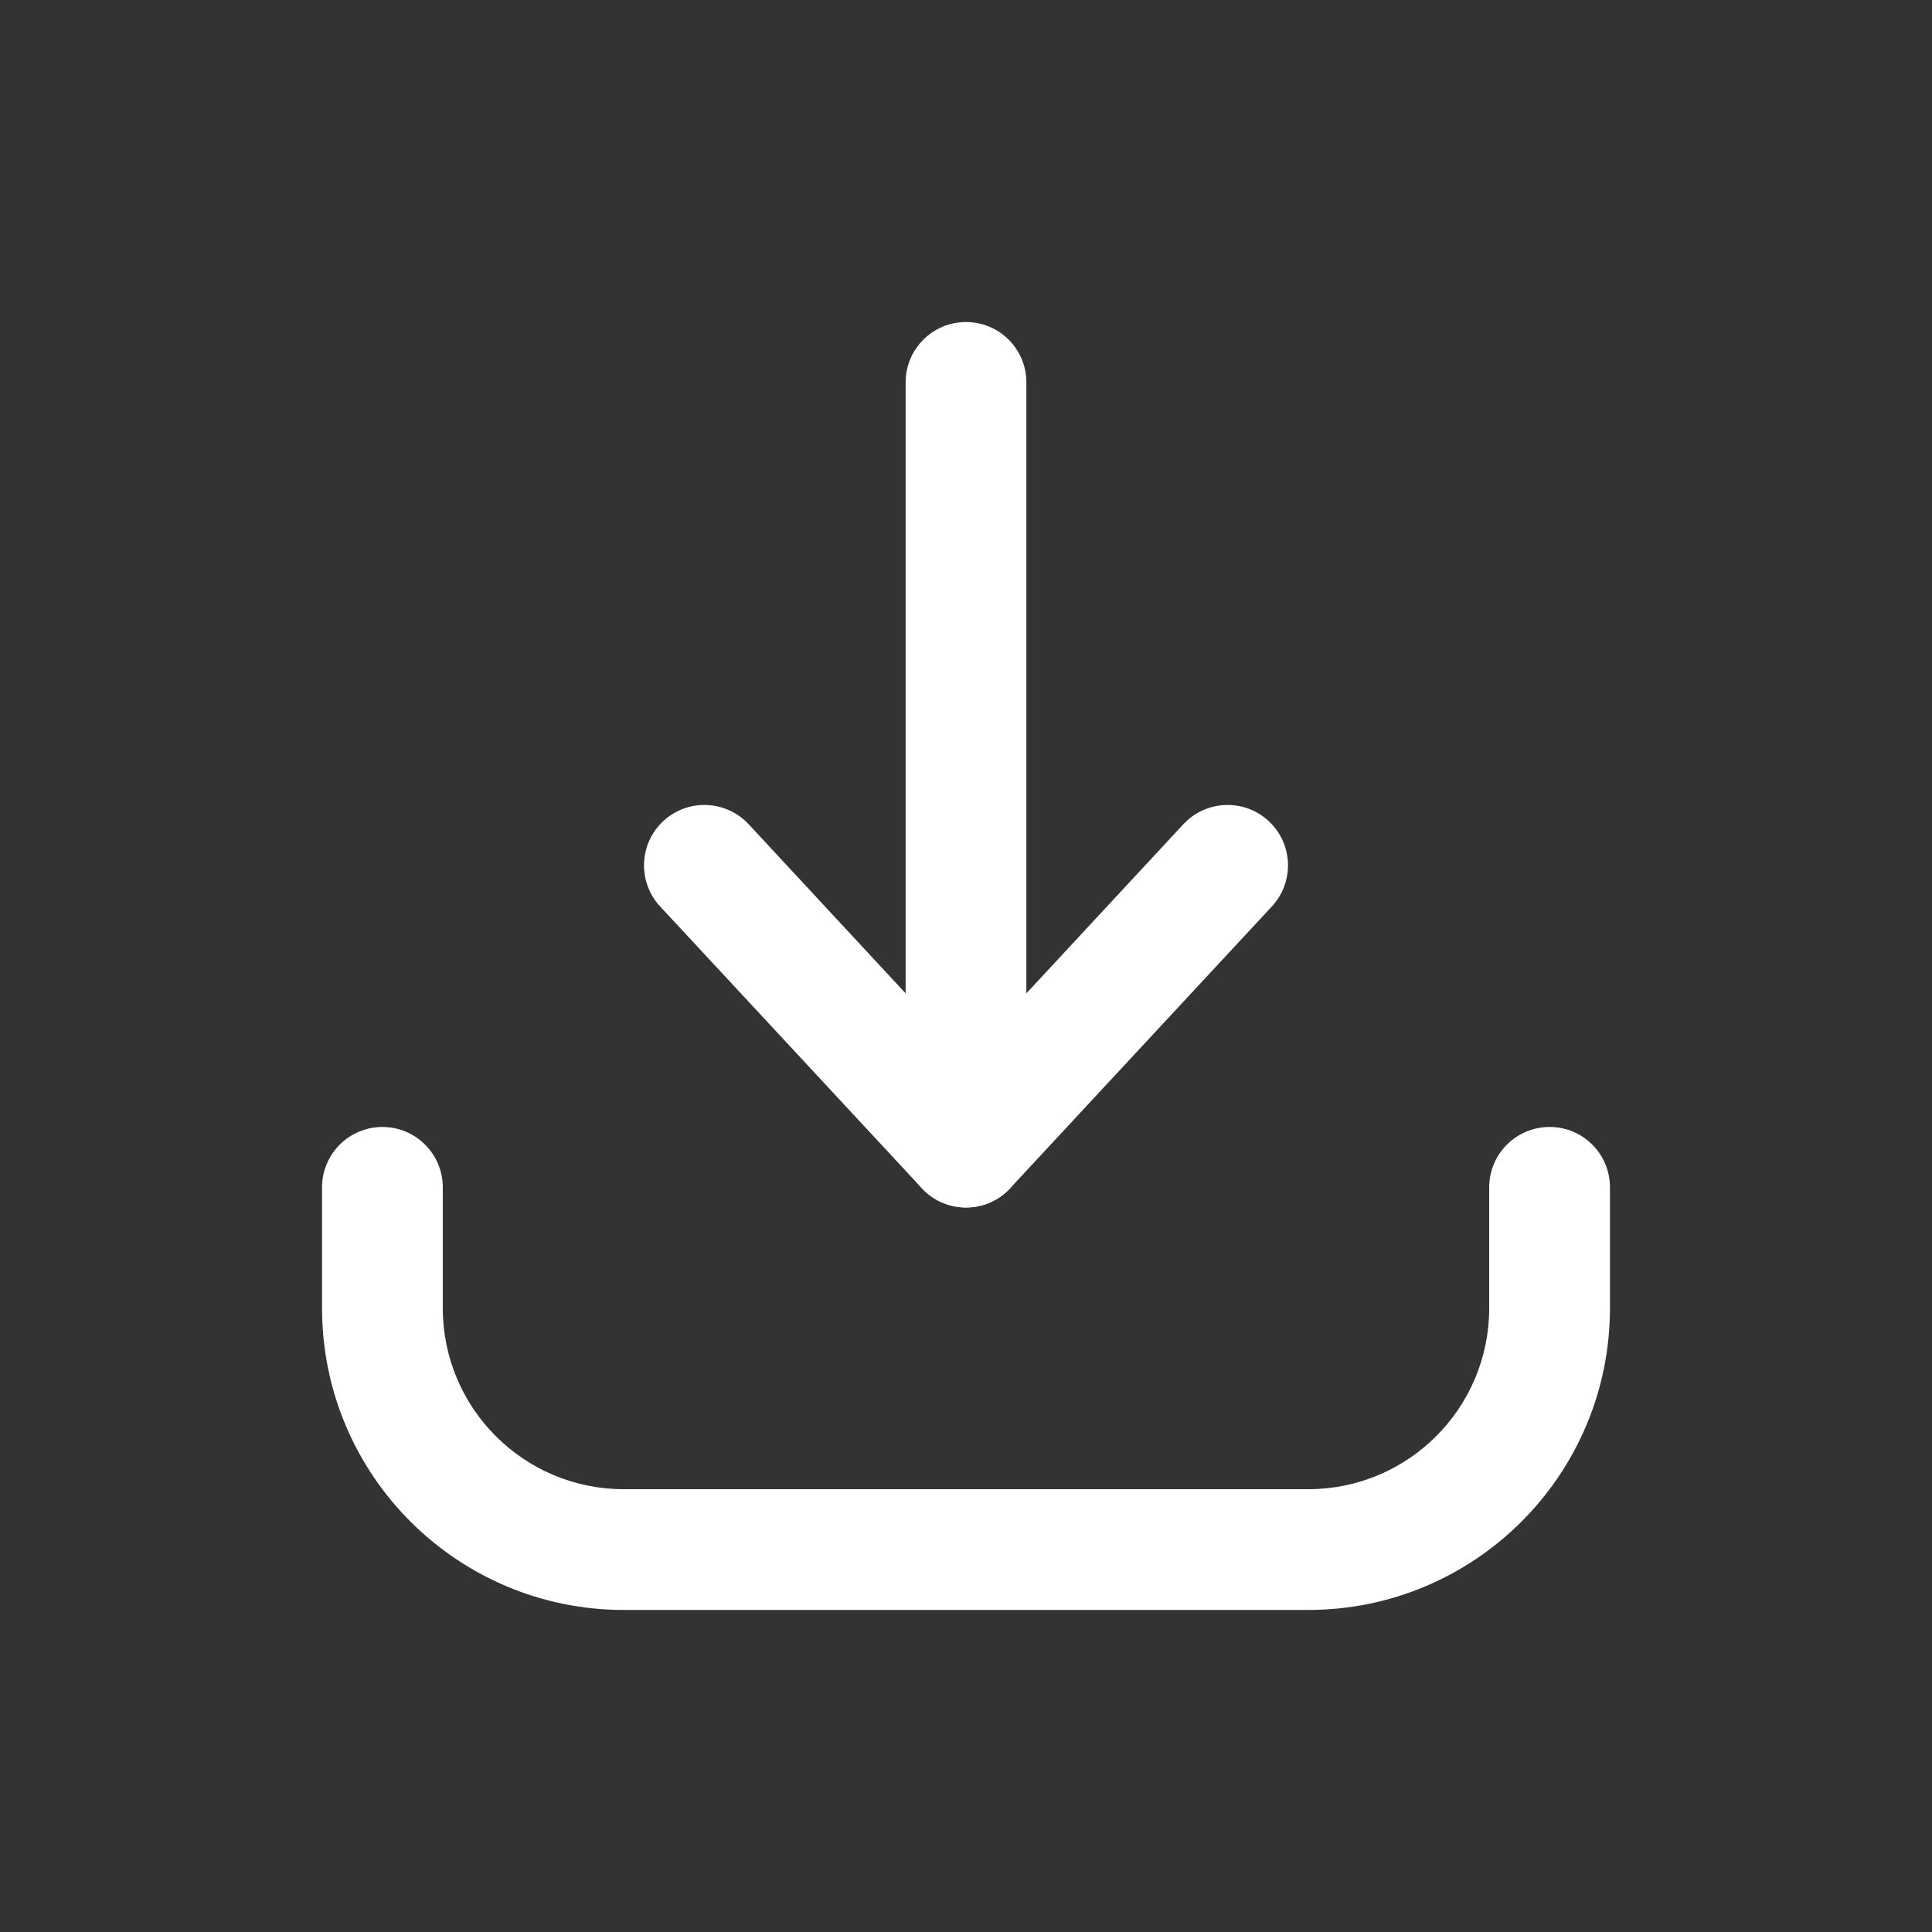 <svg width="16" height="16" viewBox="0 0 16 16" fill="none">
    <rect x="0" y="0" width="16" height="16" fill="#333333" stroke="none"/>
    <path
      fillRule="evenodd"
      clipRule="evenodd"
      d="M3.167 9.333C3.443 9.333 3.667 9.557 3.667 9.833V10.833C3.667 11.662 4.338 12.333 5.167 12.333H10.833C11.662 12.333 12.333 11.662 12.333 10.833V9.833C12.333 9.557 12.557 9.333 12.833 9.333C13.11 9.333 13.333 9.557 13.333 9.833V10.833C13.333 12.214 12.214 13.333 10.833 13.333H5.167C3.786 13.333 2.667 12.214 2.667 10.833V9.833C2.667 9.557 2.891 9.333 3.167 9.333Z"
      fill= "#FFFFFF"
    />
    <path
      fillRule="evenodd"
      clipRule="evenodd"
      d="M8 2.667C8.276 2.667 8.5 2.89 8.5 3.167V9.5C8.5 9.776 8.276 10 8 10C7.724 10 7.5 9.776 7.5 9.5V3.167C7.5 2.89 7.724 2.667 8 2.667Z"
      fill= "#FFFFFF"
    />
    <path
      fillRule="evenodd"
      clipRule="evenodd"
      d="M5.493 6.8C5.695 6.612 6.012 6.624 6.2 6.826L8 8.765L9.8 6.826C9.988 6.624 10.305 6.612 10.507 6.8C10.709 6.988 10.721 7.304 10.533 7.507L8.366 9.84C8.272 9.942 8.139 10 8 10C7.861 10 7.728 9.942 7.634 9.84L5.467 7.507C5.279 7.304 5.291 6.988 5.493 6.8Z"
      fill= "#FFFFFF"
    />
  </svg>